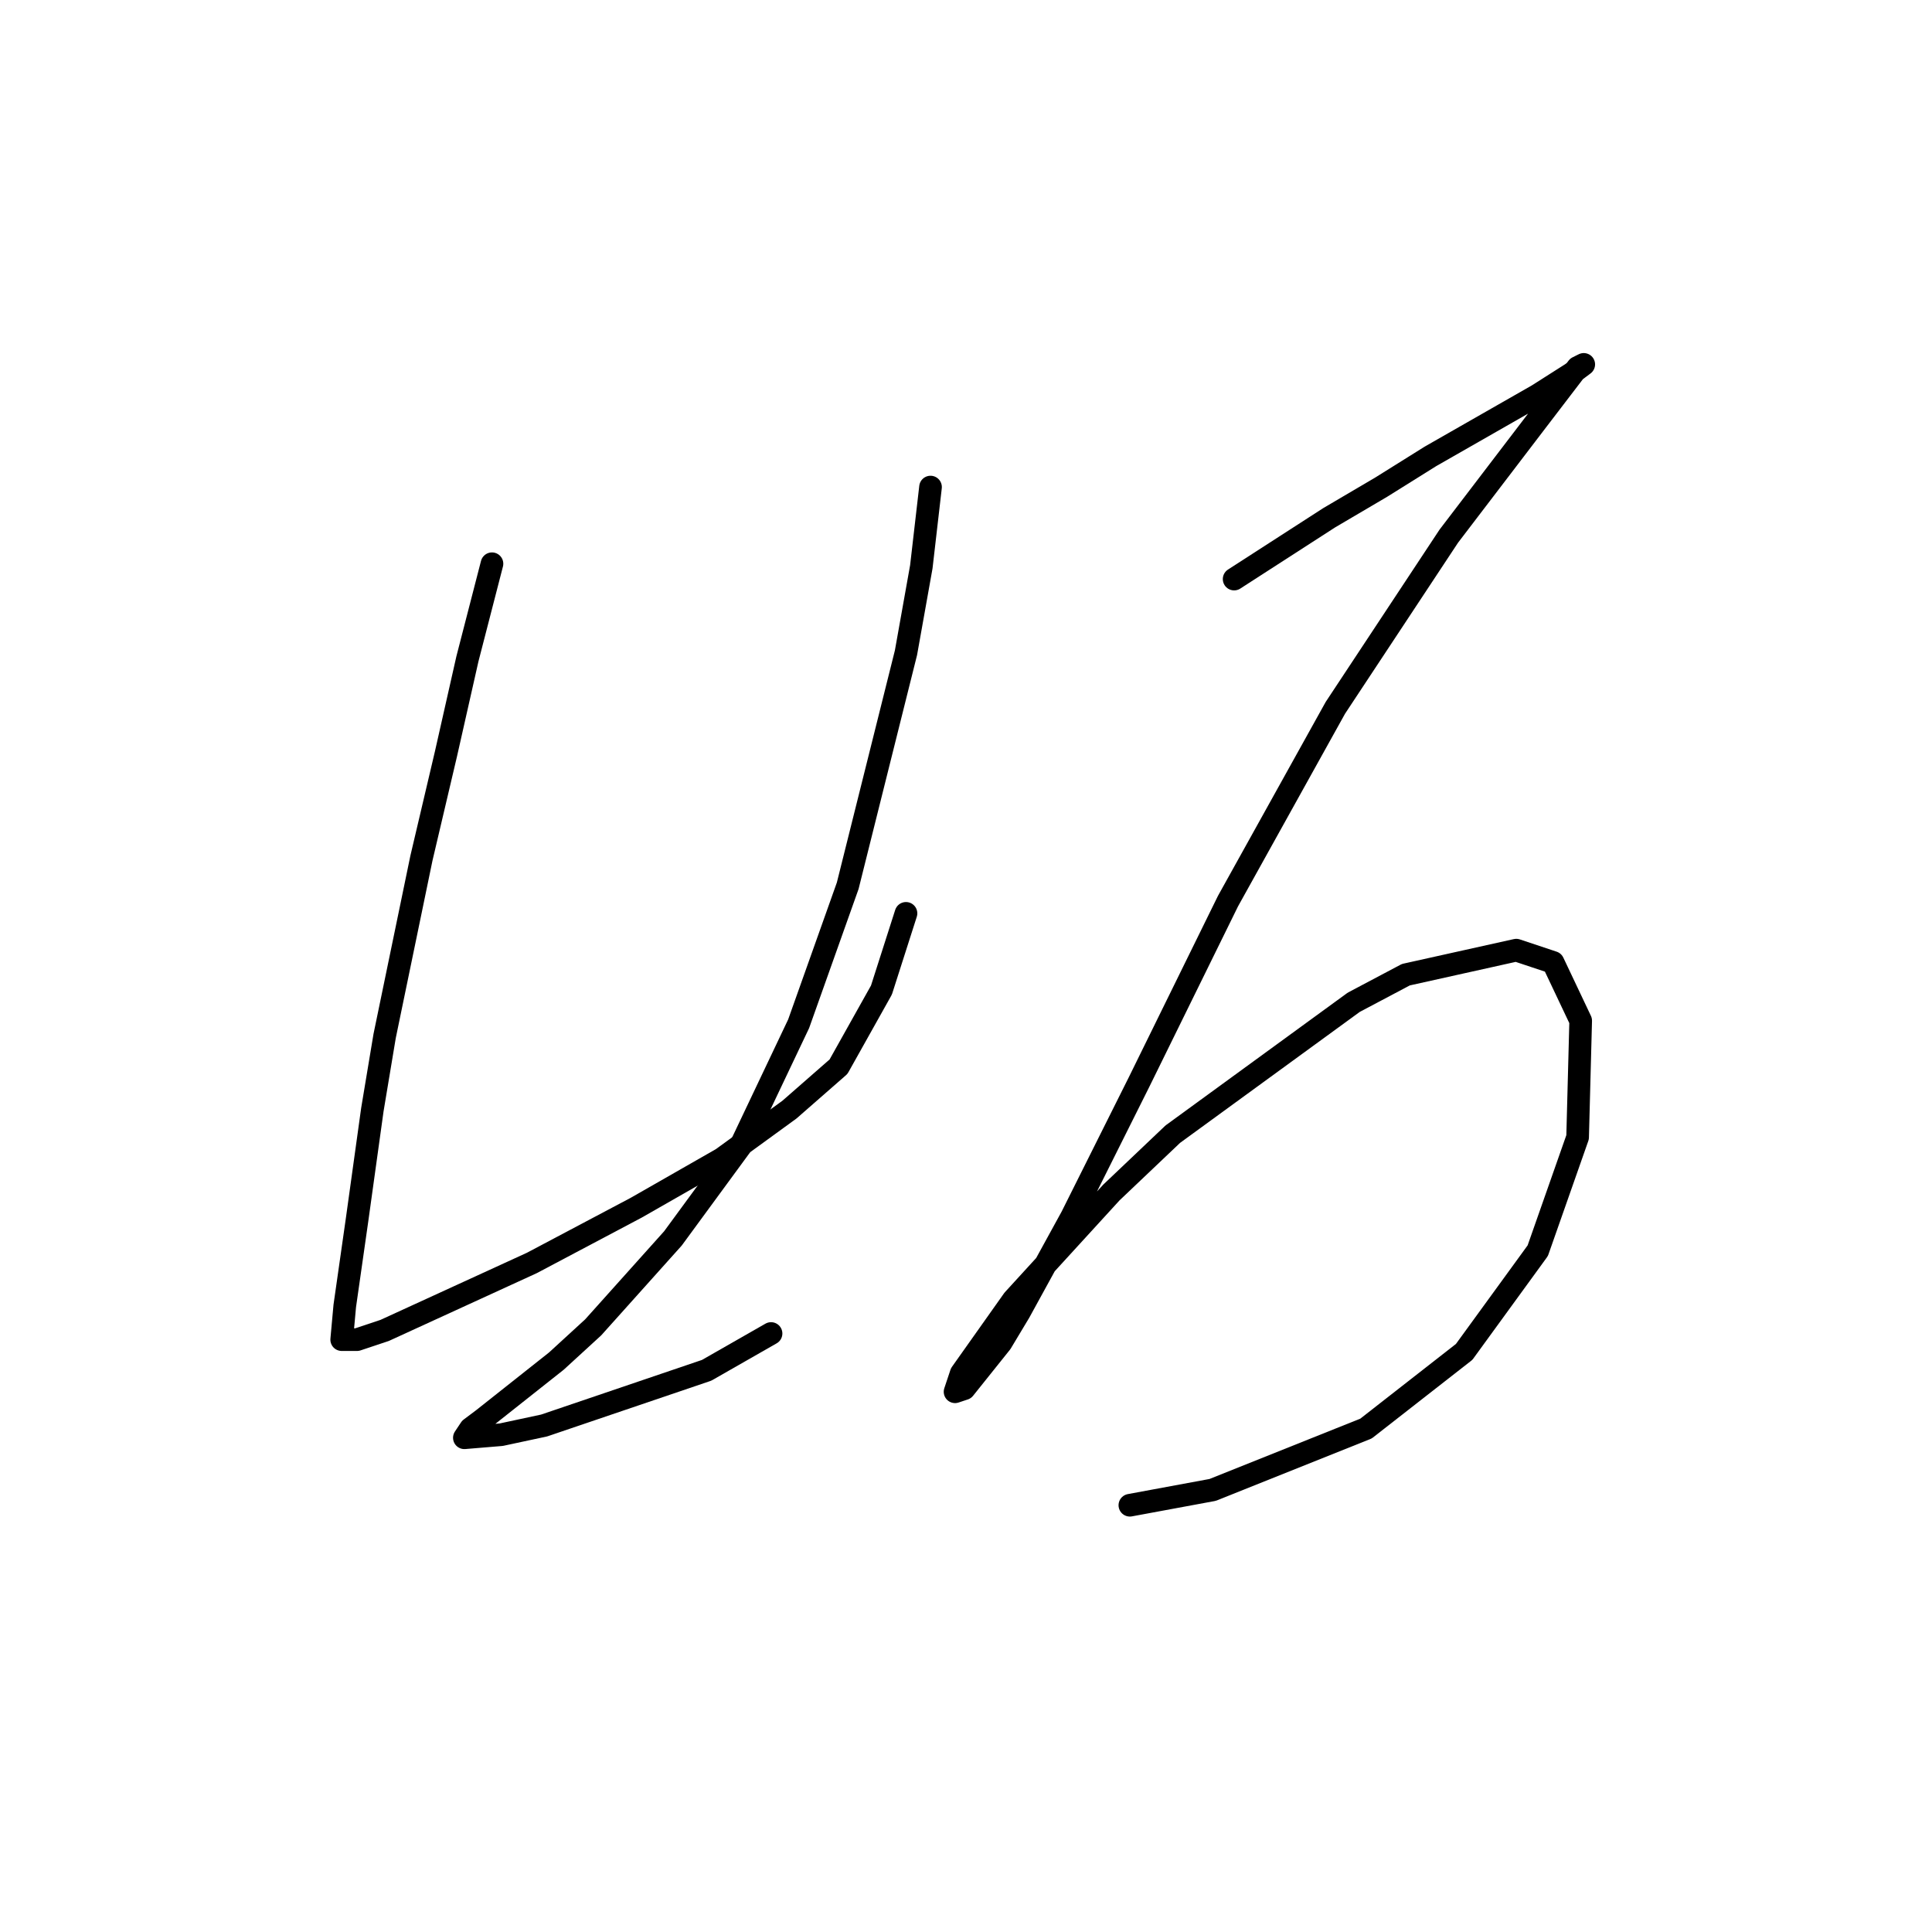 <?xml version="1.0" standalone="no"?>
    <svg width="256" height="256" xmlns="http://www.w3.org/2000/svg" version="1.1">
    <polyline stroke="black" stroke-width="3" stroke-linecap="round" fill="transparent" stroke-linejoin="round" points="65.189 74.698 61.938 87.295 59.093 99.893 55.842 113.709 50.966 137.278 49.341 147.031 47.309 161.66 46.09 170.194 45.683 173.039 45.277 177.509 47.309 177.509 50.966 176.289 70.472 167.349 84.288 160.035 95.666 153.533 104.606 147.031 111.108 141.342 116.797 131.183 120.048 121.024 120.048 121.024 " />
        <polyline stroke="black" stroke-width="3" stroke-linecap="round" fill="transparent" stroke-linejoin="round" points="123.299 64.539 122.08 75.104 120.048 86.483 112.327 117.366 105.825 135.653 98.104 151.908 89.164 164.099 78.599 175.883 73.722 180.353 63.97 188.074 62.344 189.293 61.531 190.512 66.408 190.106 72.097 188.887 93.634 181.572 102.168 176.696 102.168 176.696 " />
        <polyline stroke="black" stroke-width="3" stroke-linecap="round" fill="transparent" stroke-linejoin="round" points="163.529 76.73 176.127 68.603 183.035 64.539 189.537 60.475 195.226 57.224 203.76 52.348 208.229 49.503 209.855 48.284 209.042 48.691 203.76 55.599 191.975 71.041 176.939 93.797 162.717 119.398 150.932 143.374 141.992 161.254 135.084 173.851 132.646 177.915 127.769 184.01 126.55 184.417 127.363 181.979 134.271 172.226 147.275 158.003 155.402 150.282 179.378 132.808 186.286 129.151 200.915 125.9 205.791 127.526 209.449 135.247 209.042 150.688 203.76 165.724 194.007 179.134 181.003 189.293 160.685 197.421 149.713 199.452 149.713 199.452 " />
        </svg>